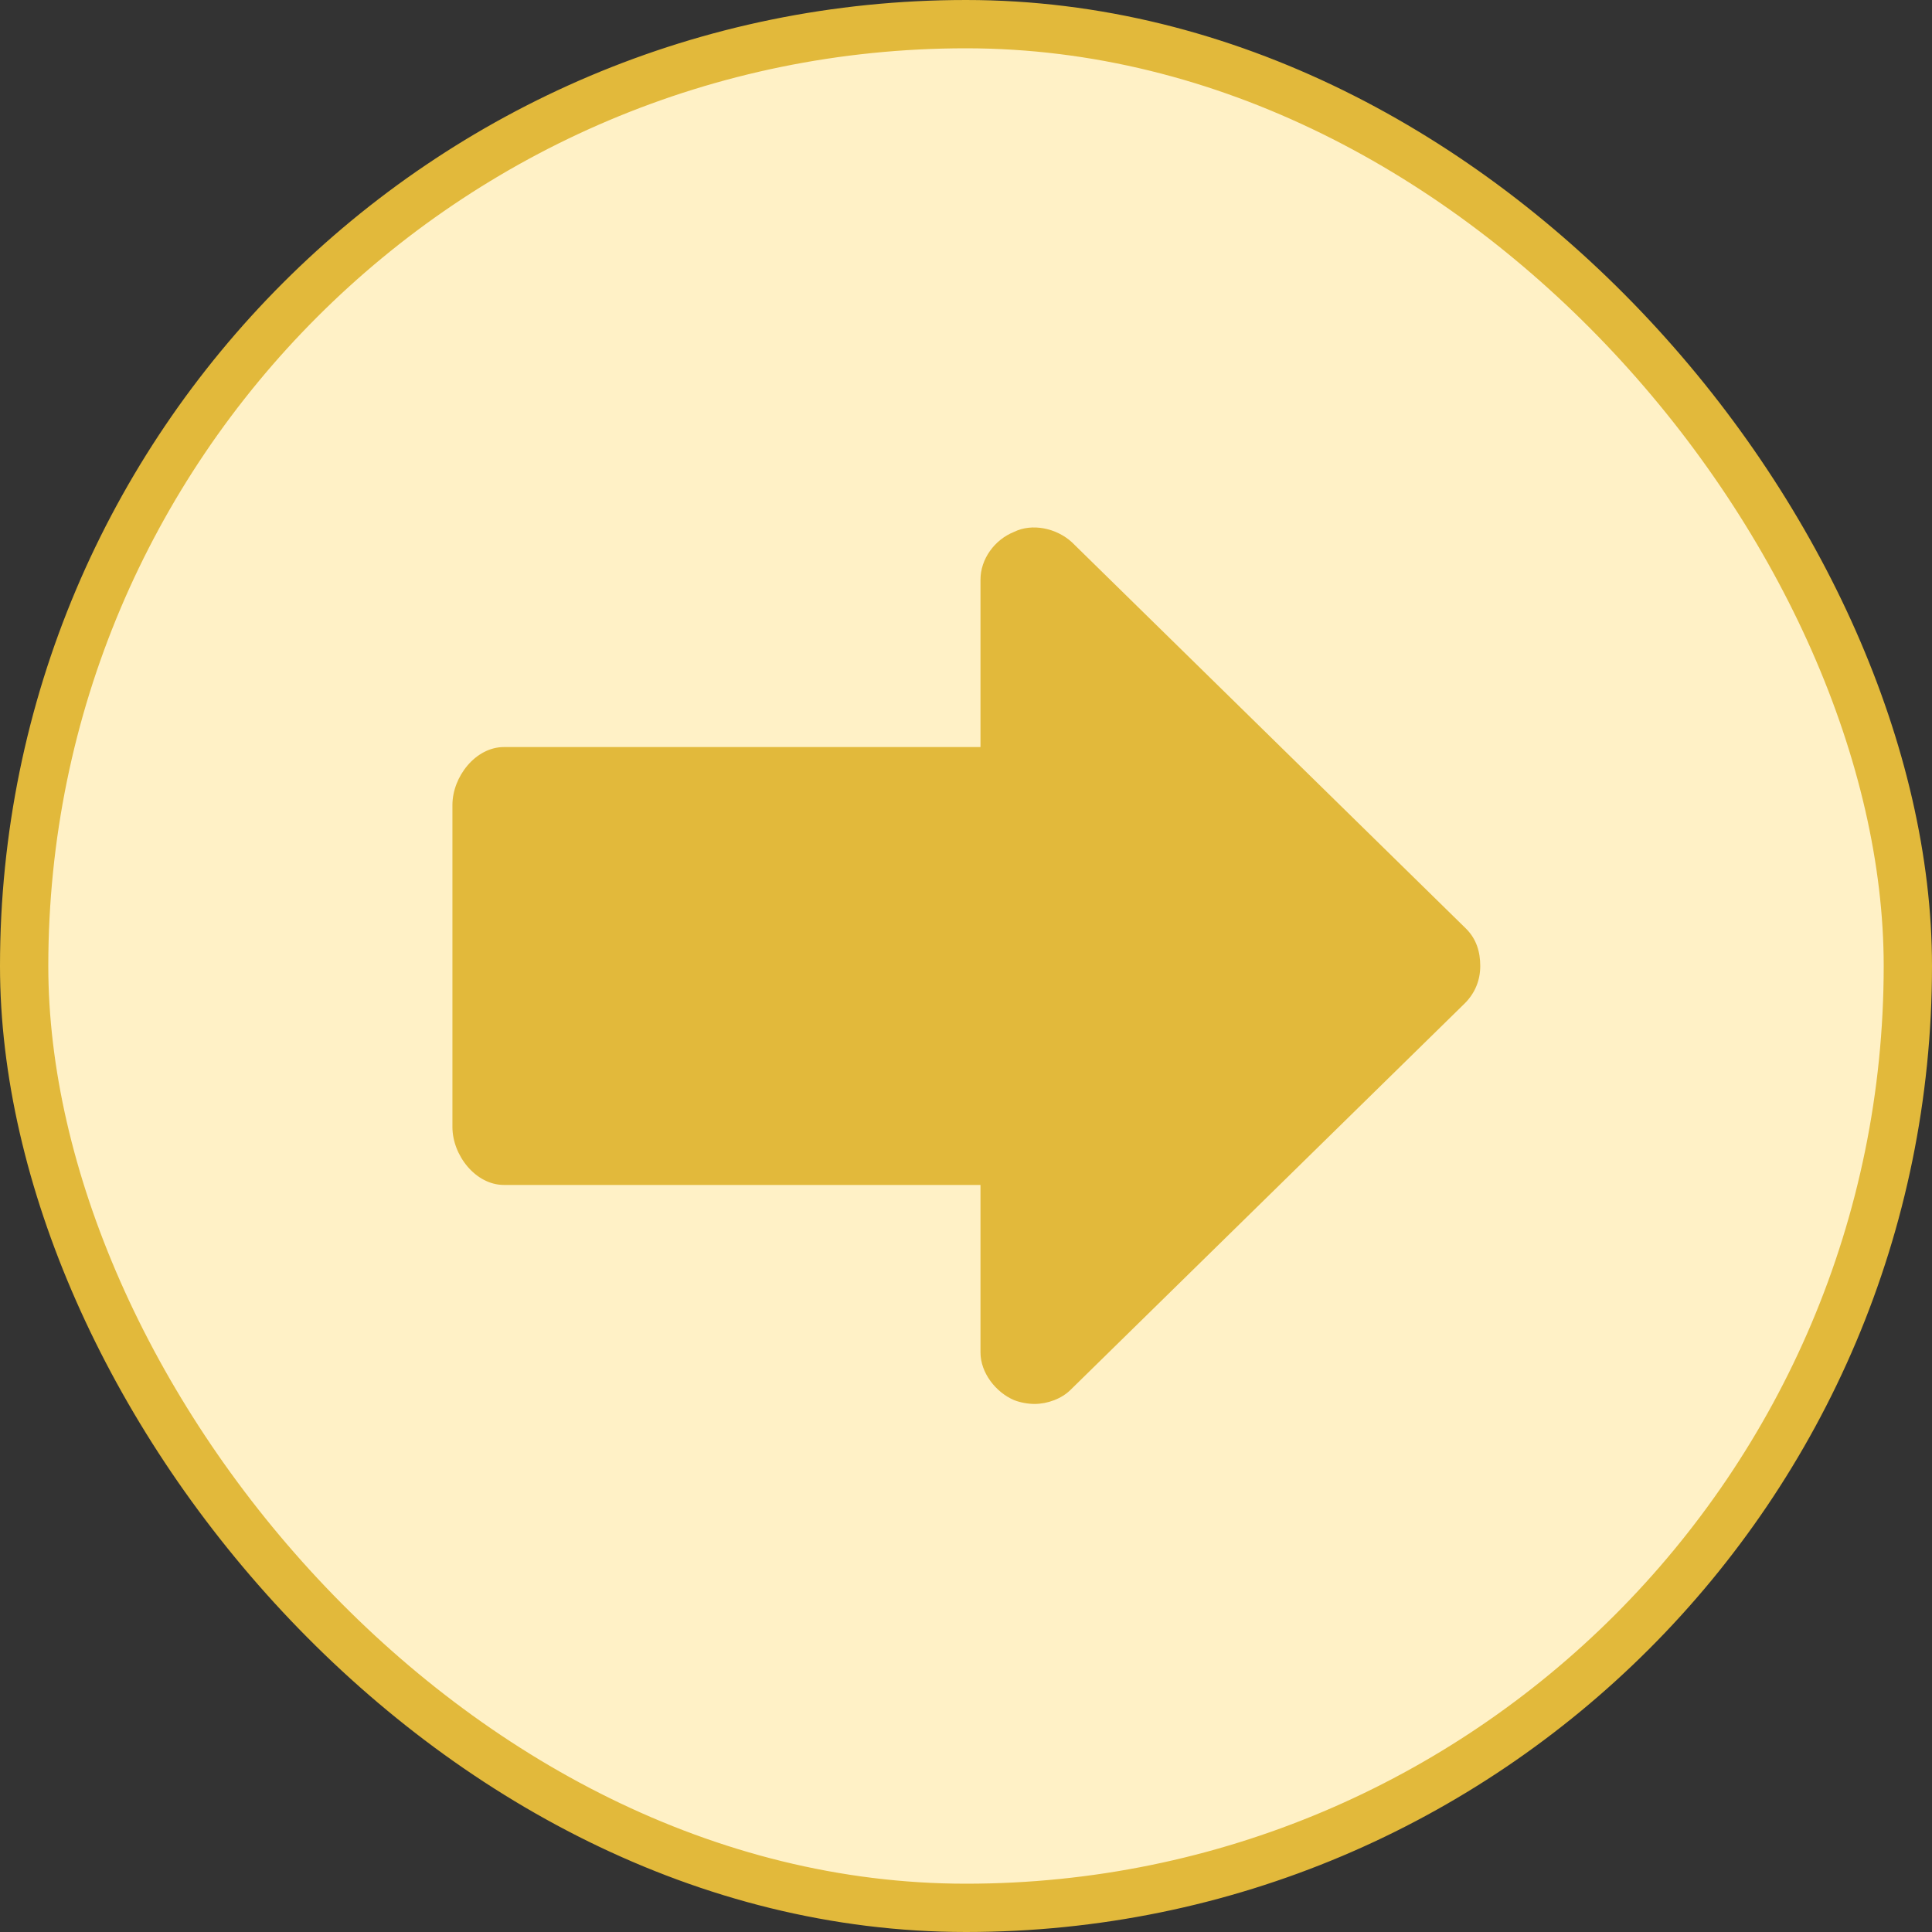 <svg width="40" height="40" viewBox="0 0 40 40" fill="none" xmlns="http://www.w3.org/2000/svg">
<rect x="0" y="0" width="40" height="40" fill="#333333" stroke="none"/>
<rect x="0.5" y="0.5" width="39" height="39" rx="19.5" fill="#FFF1C6"/>
<path d="M30.353 19.227L22.193 11.227C21.873 10.933 21.367 10.827 20.993 11.013C20.593 11.173 20.3 11.573 20.3 12V15.467H10.433C9.847 15.467 9.367 16.08 9.367 16.667V23.333C9.367 23.92 9.847 24.533 10.433 24.533H20.3V28C20.3 28.427 20.62 28.827 20.993 28.987C21.127 29.04 21.287 29.067 21.42 29.067C21.687 29.067 21.98 28.96 22.167 28.773L30.327 20.773C30.54 20.56 30.647 20.293 30.647 20C30.647 19.707 30.567 19.44 30.353 19.227Z" fill="#E2B93B"/>
<rect x="0.5" y="0.5" width="39" height="39" rx="19.5" stroke="#E2B93B"/>
</svg>
